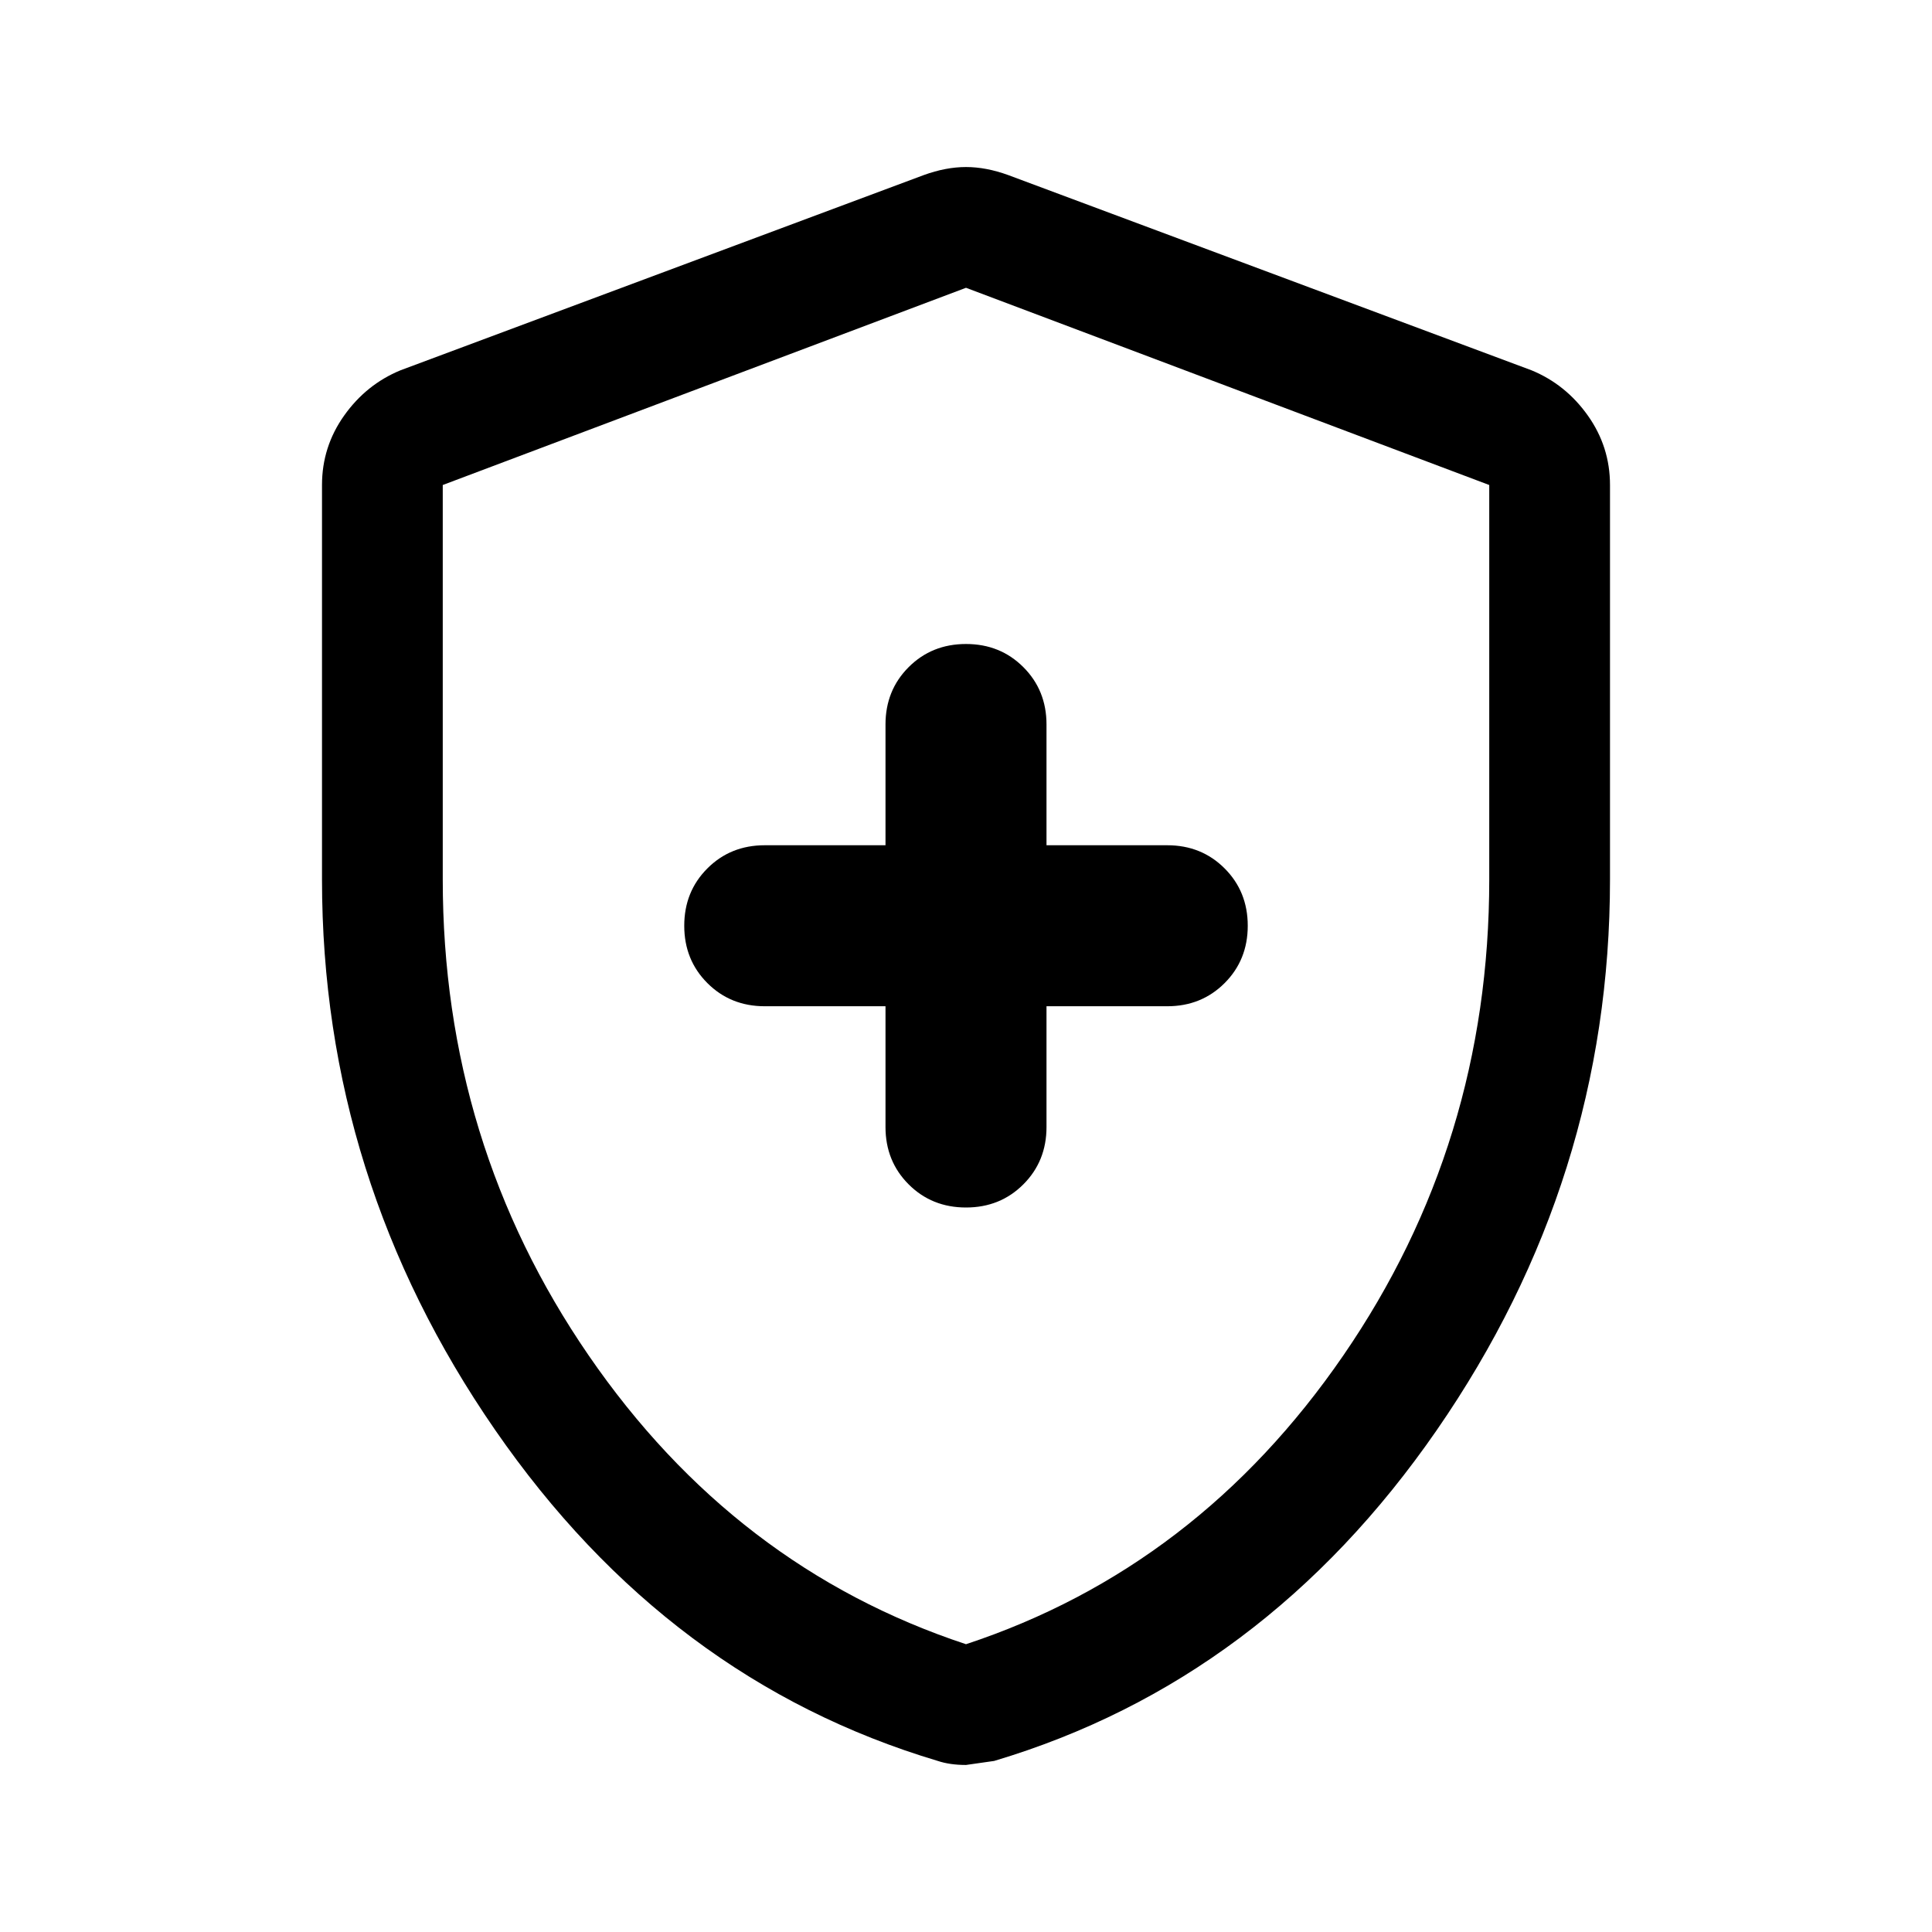 <svg xmlns="http://www.w3.org/2000/svg" height="48" width="48"><path d="M24 30q.85 0 1.425-.575Q26 28.85 26 28v-3h3q.85 0 1.425-.575Q31 23.85 31 23q0-.85-.575-1.425Q29.85 21 29 21h-3v-3q0-.85-.575-1.425Q24.85 16 24 16q-.85 0-1.425.575Q22 17.15 22 18v3h-3q-.85 0-1.425.575Q17 22.15 17 23q0 .85.575 1.425Q18.15 25 19 25h3v3q0 .85.575 1.425Q23.15 30 24 30Zm0 13.85q-.2 0-.375-.025t-.325-.075q-6.7-2-11-8.225T8 21.85v-9.8q0-.95.55-1.725.55-.775 1.4-1.125l13-4.85q.55-.2 1.05-.2t1.05.2l13 4.85q.85.35 1.4 1.125.55.775.55 1.725v9.8q0 7.45-4.3 13.675-4.3 6.225-11 8.225l-.7.1Zm0-3q5.75-1.9 9.375-7.175T37 21.85v-9.8l-13-4.9-13 4.9v9.8q0 6.55 3.625 11.825Q18.25 38.95 24 40.85ZM24 24Z"/></svg>